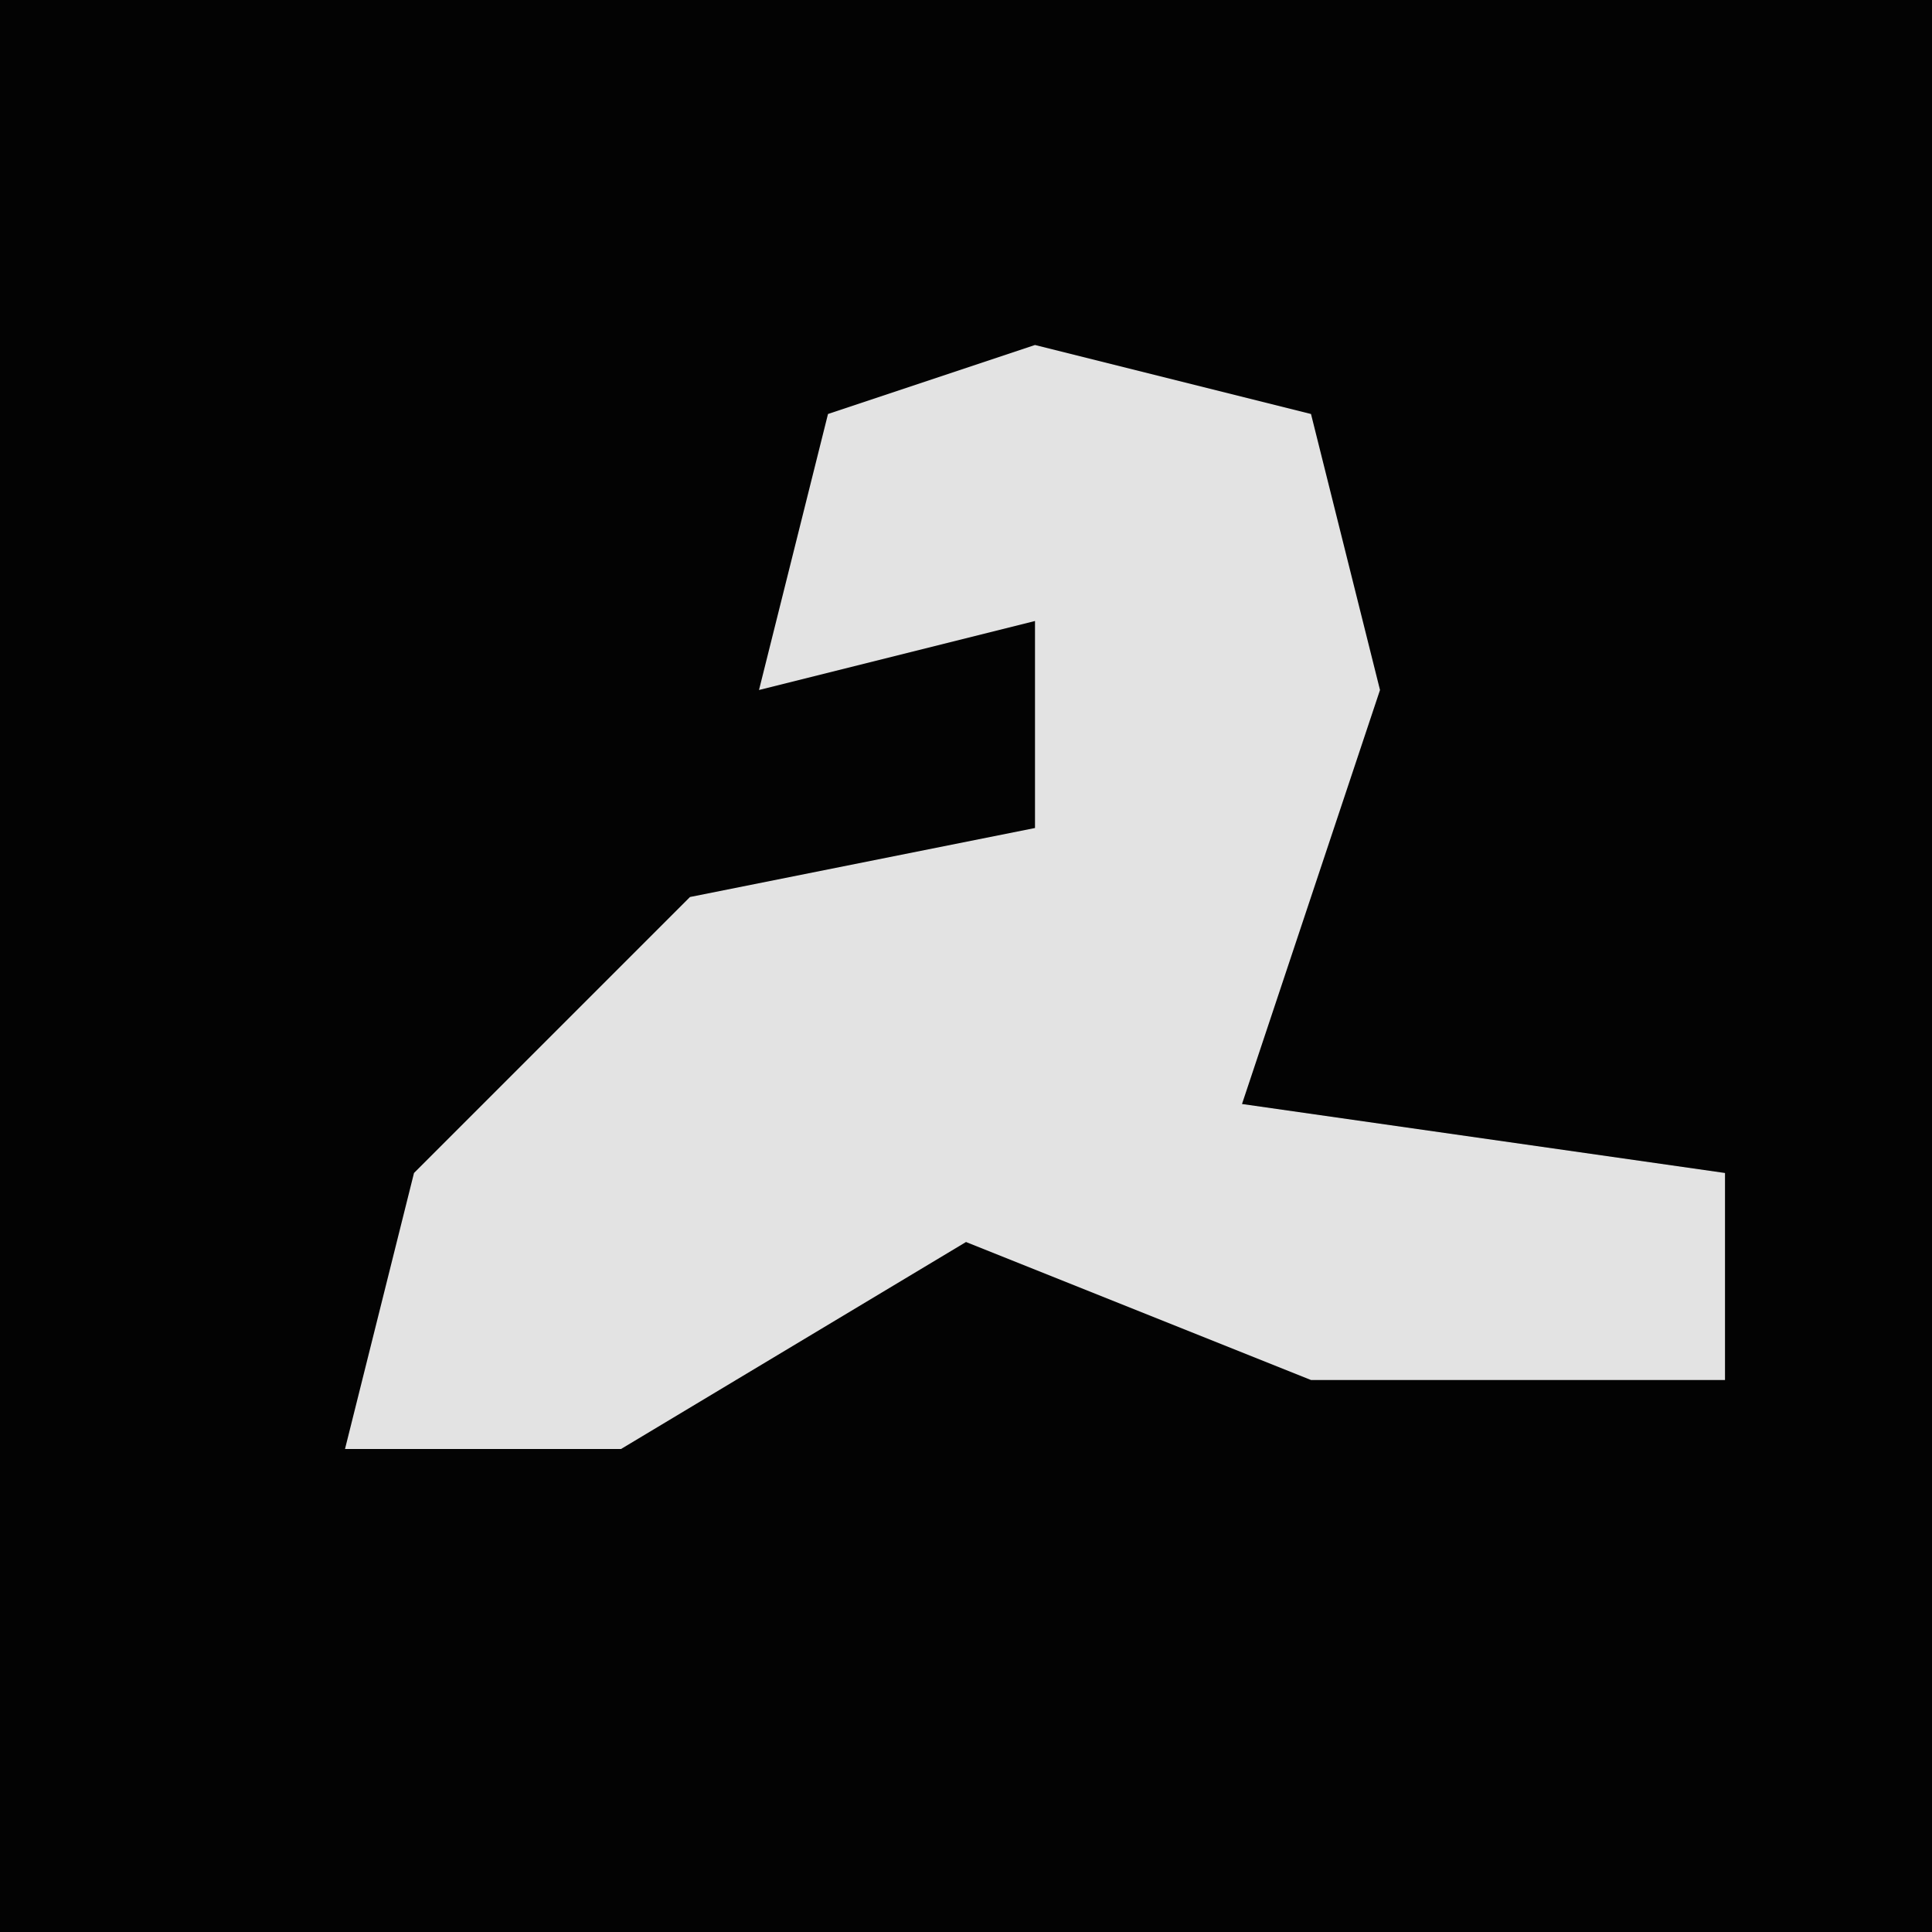 <?xml version="1.0" encoding="UTF-8"?>
<svg version="1.1" xmlns="http://www.w3.org/2000/svg" width="28" height="28">
<path d="M0,0 L28,0 L28,28 L0,28 Z " fill="#030303" transform="translate(0,0)"/>
<path d="M0,0 L4,1 L5,5 L3,11 L10,12 L10,15 L4,15 L-1,13 L-6,16 L-10,16 L-9,12 L-5,8 L0,7 L0,4 L-4,5 L-3,1 Z " fill="#E3E3E3" transform="translate(15,5)"/>
</svg>
